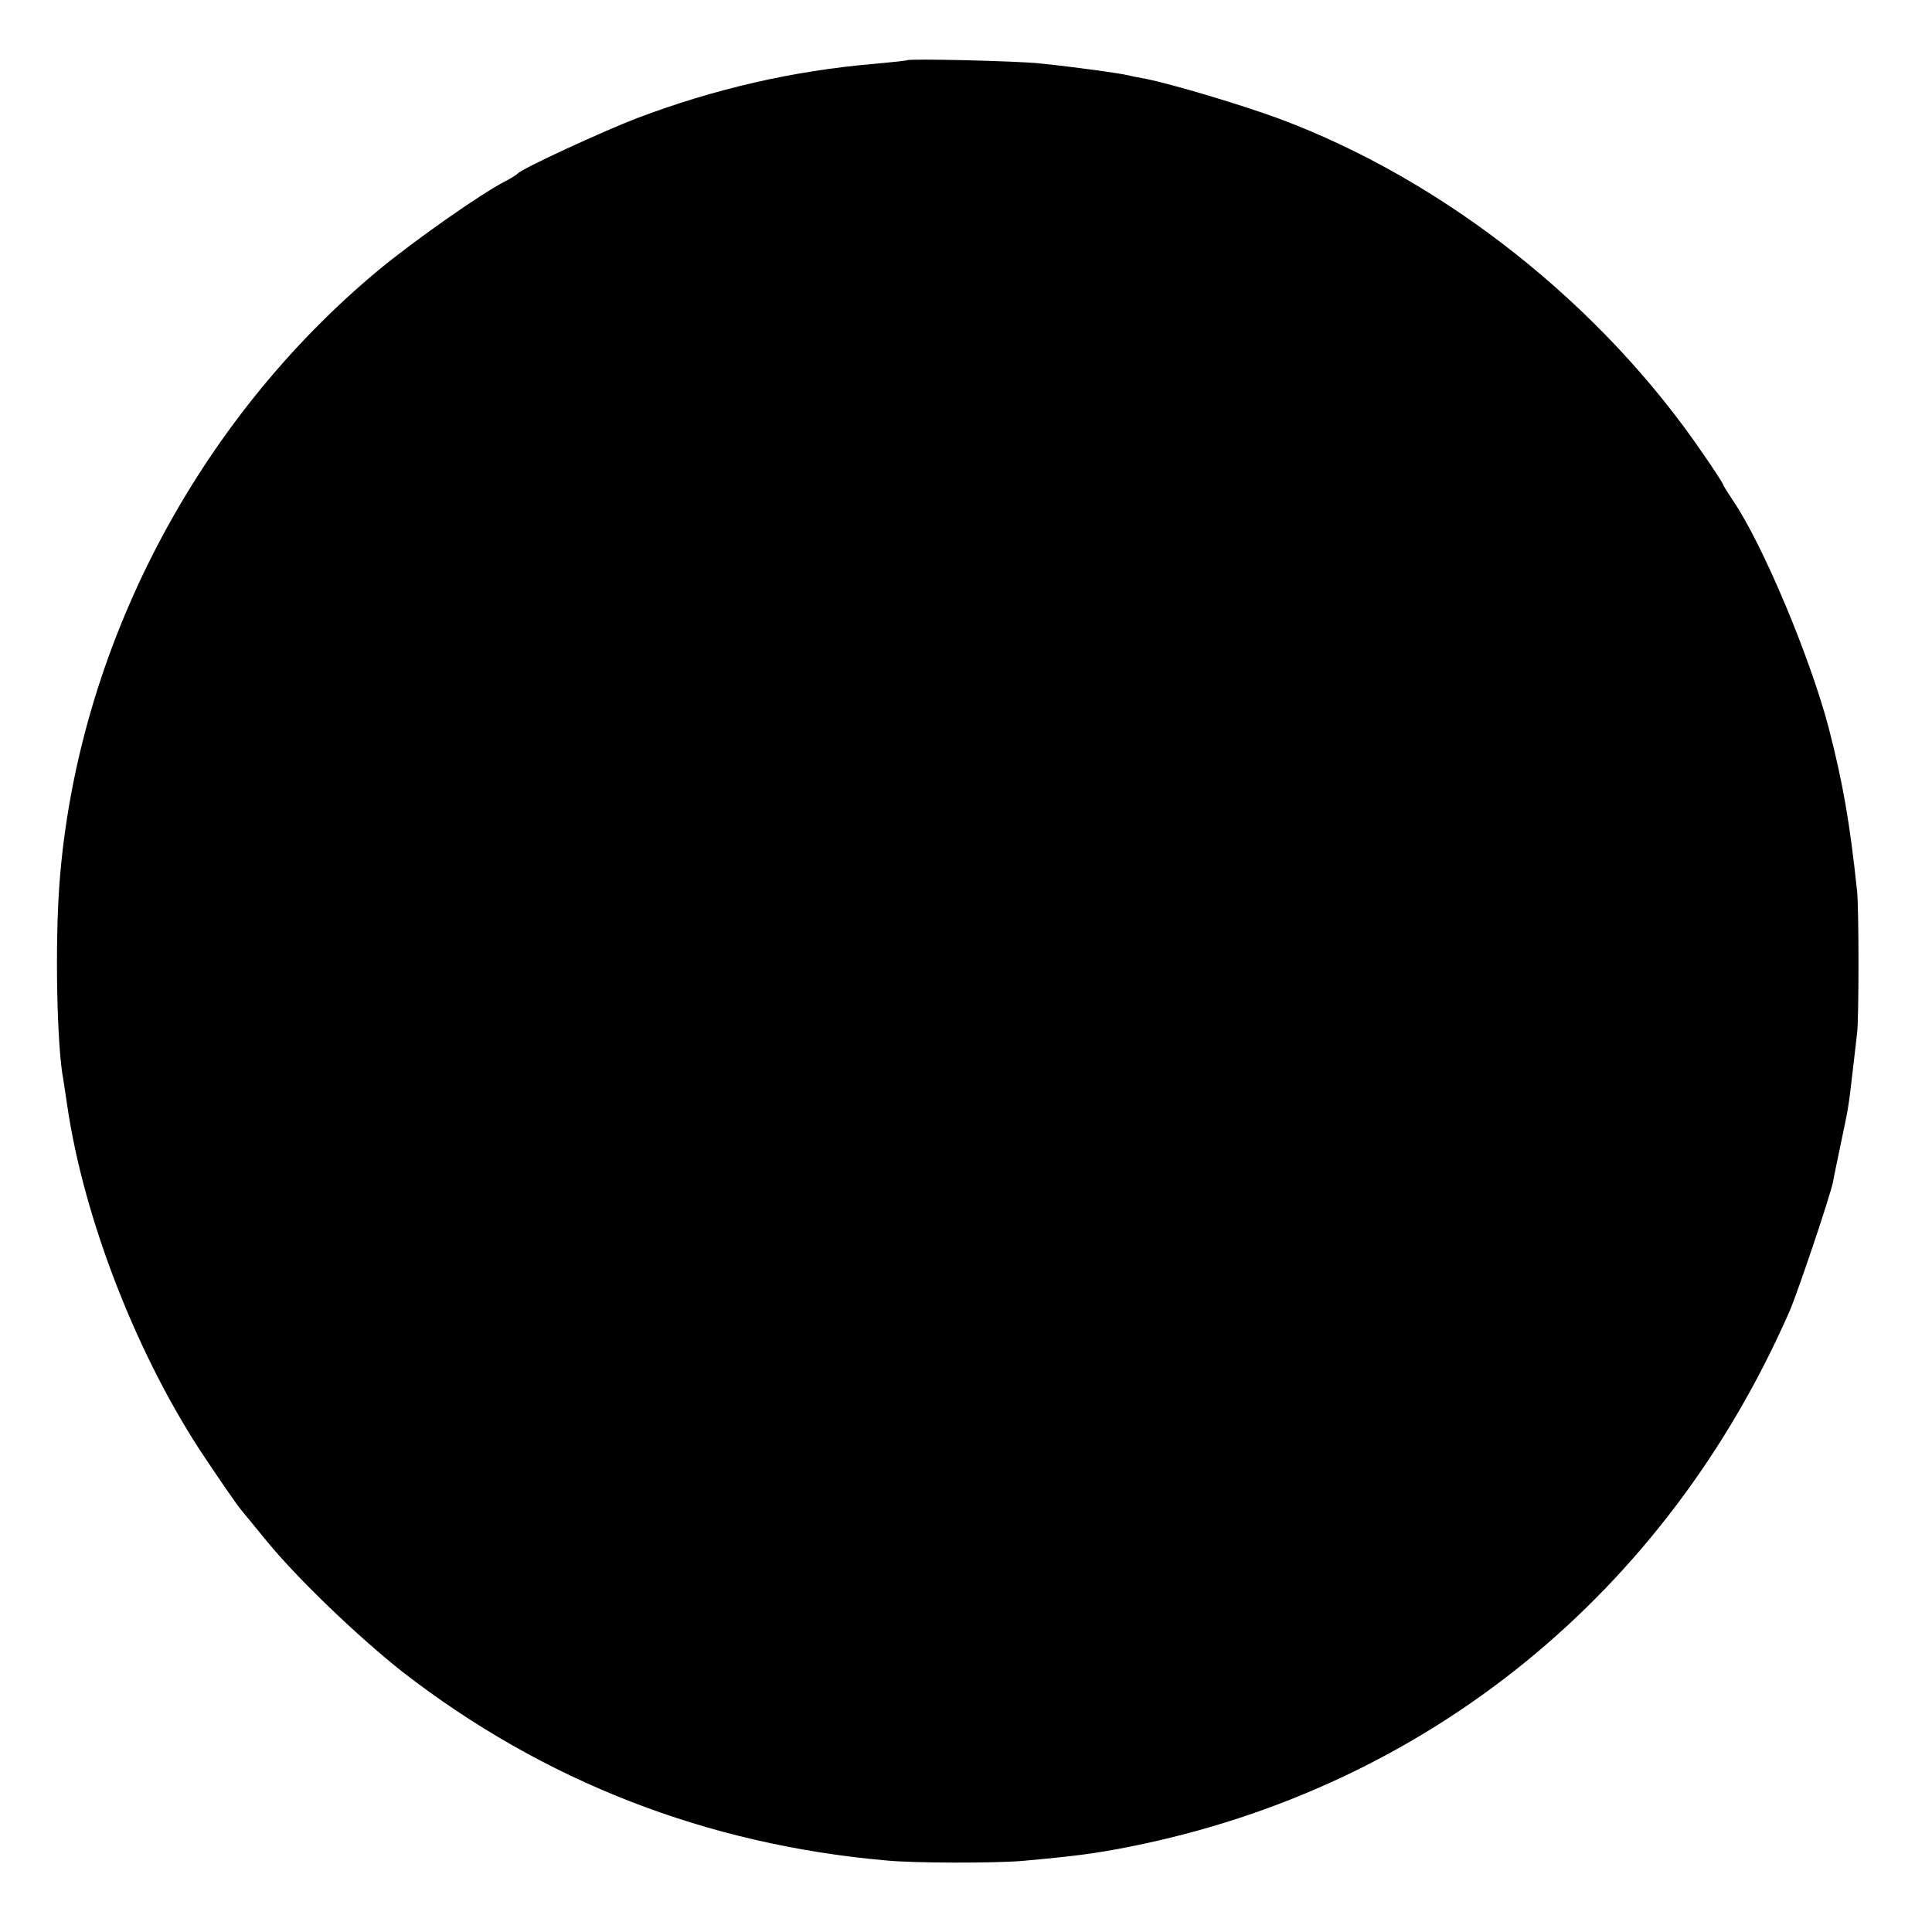 <?xml version="1.0" standalone="no"?>
<!DOCTYPE svg PUBLIC "-//W3C//DTD SVG 20010904//EN"
 "http://www.w3.org/TR/2001/REC-SVG-20010904/DTD/svg10.dtd">
<svg version="1.0" xmlns="http://www.w3.org/2000/svg"
 width="500pt" height="500pt" viewBox="0 0 500 500"
 preserveAspectRatio="xMidYMid meet">
<g transform="translate(0,500) scale(0.1,-0.1)"
fill="#000000" stroke="none">
<path d="M2347 4844 c-1 -1 -38 -5 -82 -9 -213 -18 -416 -65 -617 -141 -86
-33 -299 -131 -308 -143 -3 -3 -18 -13 -34 -21 -62 -32 -229 -149 -324 -227
-474 -393 -782 -983 -828 -1588 -12 -158 -7 -423 10 -510 2 -11 6 -41 10 -66
43 -295 183 -654 358 -914 40 -60 81 -119 90 -130 9 -11 40 -49 68 -83 81 -99
239 -250 352 -339 365 -283 786 -447 1253 -488 74 -7 281 -7 351 -1 133 12
189 19 279 37 768 153 1387 656 1707 1387 22 52 105 298 112 334 2 13 12 59
21 103 18 86 19 88 30 185 4 36 9 79 11 95 5 34 5 325 0 370 -19 179 -37 280
-73 420 -48 183 -170 474 -247 588 -14 21 -26 40 -26 42 0 2 -22 37 -50 77
-264 389 -671 711 -1100 871 -98 36 -275 89 -345 103 -22 4 -42 8 -45 9 -19 5
-133 21 -230 31 -57 6 -337 13 -343 8z"/>
</g>
</svg>
